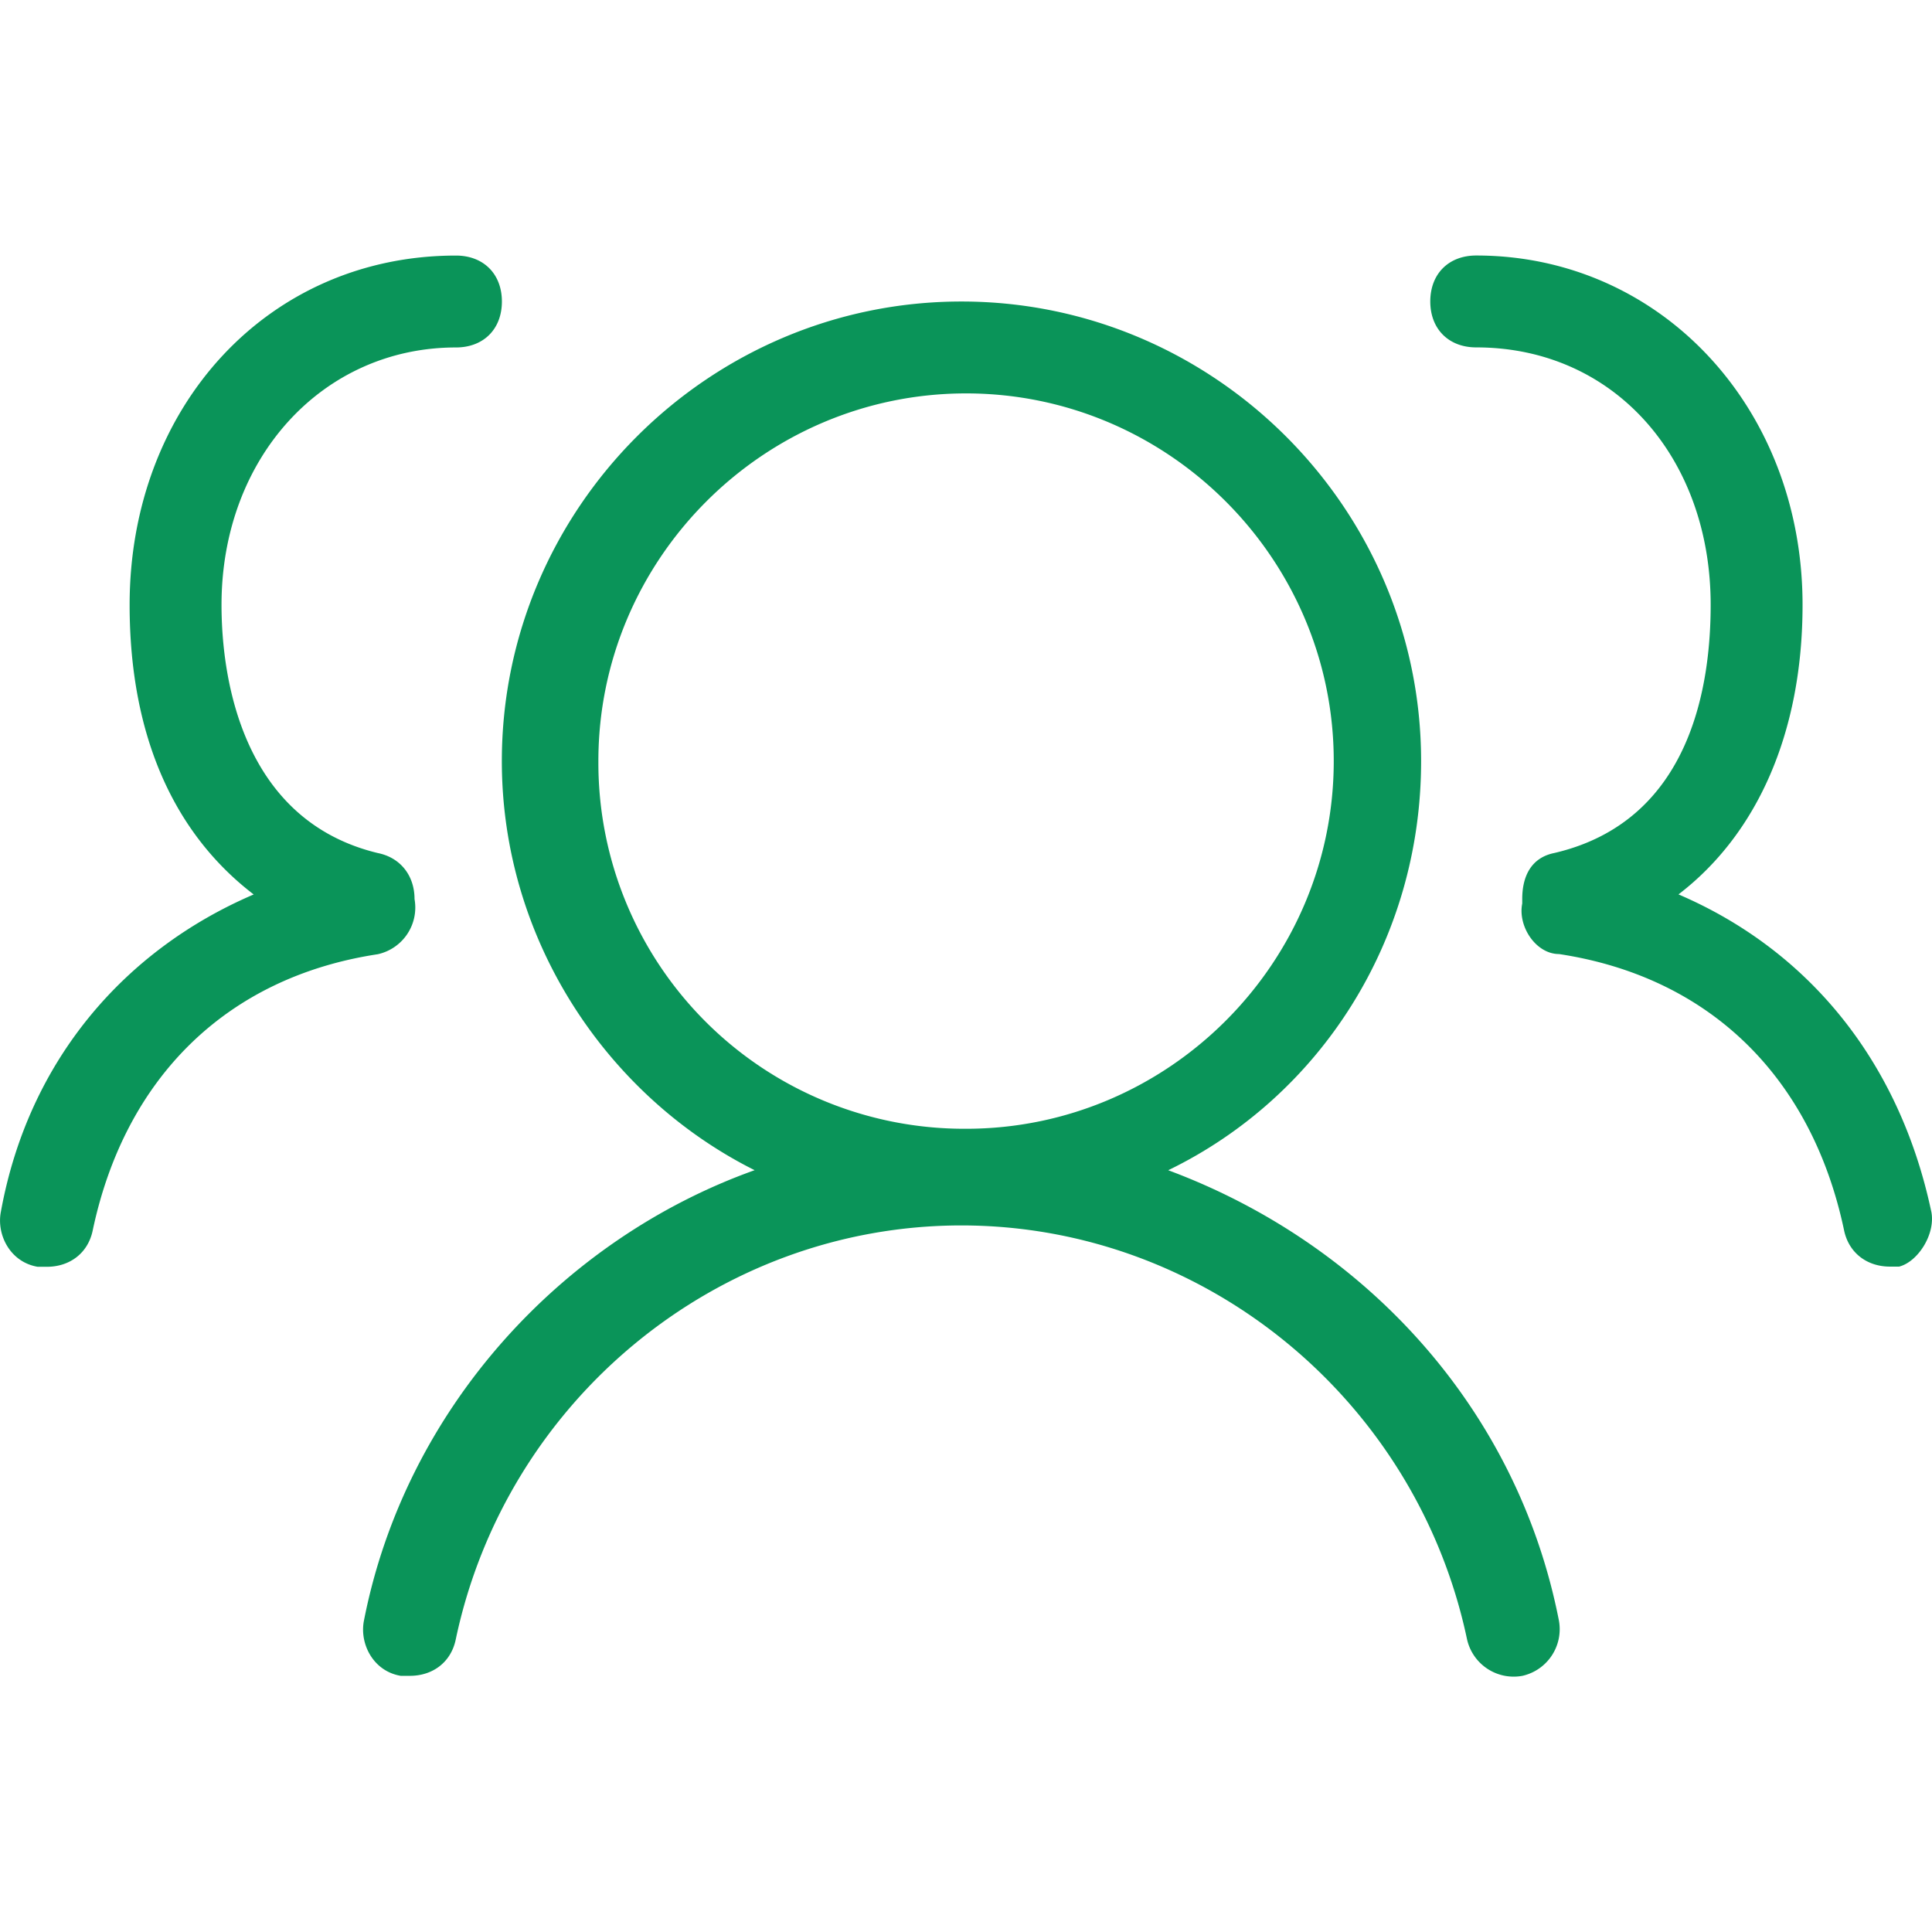 <?xml version="1.0" standalone="no"?><!DOCTYPE svg PUBLIC "-//W3C//DTD SVG 1.1//EN" "http://www.w3.org/Graphics/SVG/1.1/DTD/svg11.dtd"><svg t="1583728066254" class="icon" viewBox="0 0 1024 1024" version="1.1" xmlns="http://www.w3.org/2000/svg" p-id="19458" xmlns:xlink="http://www.w3.org/1999/xlink" width="200" height="200"><defs><style type="text/css"></style></defs><path d="M619.232 620.224c80.384-38.976 133.984-121.792 133.984-216.8 0-133.984-109.632-243.616-243.616-243.616S265.984 269.44 265.984 403.424c0 95.008 56.032 177.824 133.984 216.8-102.304 36.544-185.152 126.688-207.072 238.752-2.432 12.192 4.864 26.784 19.488 29.248h4.864c12.192 0 21.92-7.296 24.352-19.488 26.784-126.688 138.848-219.232 267.968-219.232s241.184 92.576 267.968 219.264a25.344 25.344 0 0 0 29.408 19.456l-0.16 0.032a25.344 25.344 0 0 0 19.456-29.408l0.032 0.16c-21.92-112.064-102.304-199.744-207.072-238.752z m-302.08-216.832c0-107.2 87.712-194.88 194.88-194.88s194.88 87.712 194.88 194.88-87.712 194.88-194.88 194.88h-0.96a193.92 193.92 0 0 1-193.92-193.92v-1.024 0.064zM219.712 476.48c0-12.192-7.296-21.92-19.488-24.352-70.656-17.056-82.816-90.144-82.816-131.552 0-77.952 53.6-136.416 124.256-136.416 14.624 0 24.352-9.728 24.352-24.352s-9.76-24.352-24.352-24.352c-99.872 0-172.96 80.384-172.96 185.152 0 70.656 24.352 121.792 65.76 153.472-68.224 29.248-119.36 87.712-133.984 168.096-2.432 12.192 4.864 26.784 19.488 29.248h4.864c12.192 0 21.92-7.296 24.352-19.488 17.056-80.384 70.656-133.984 151.04-146.176a25.344 25.344 0 0 0 19.456-29.408l0.032 0.16z m803.904 165.664c-17.056-80.384-65.76-138.848-133.984-168.096 41.408-31.68 65.76-85.28 65.76-153.472 0-104.768-75.52-185.152-172.96-185.152-14.624 0-24.352 9.728-24.352 24.352s9.76 24.352 24.352 24.352c73.088 0 124.256 58.464 124.256 136.416 0 41.408-9.76 114.496-82.816 131.552-12.192 2.432-17.056 12.192-17.056 24.352v2.432c-2.432 12.192 7.296 26.784 19.488 26.784 80.384 12.192 133.984 65.76 151.04 146.176 2.432 12.192 12.192 19.488 24.352 19.488h4.864c9.76-2.432 19.488-17.056 17.056-29.248z" p-id="19459" fill="#0a9459"></path></svg>